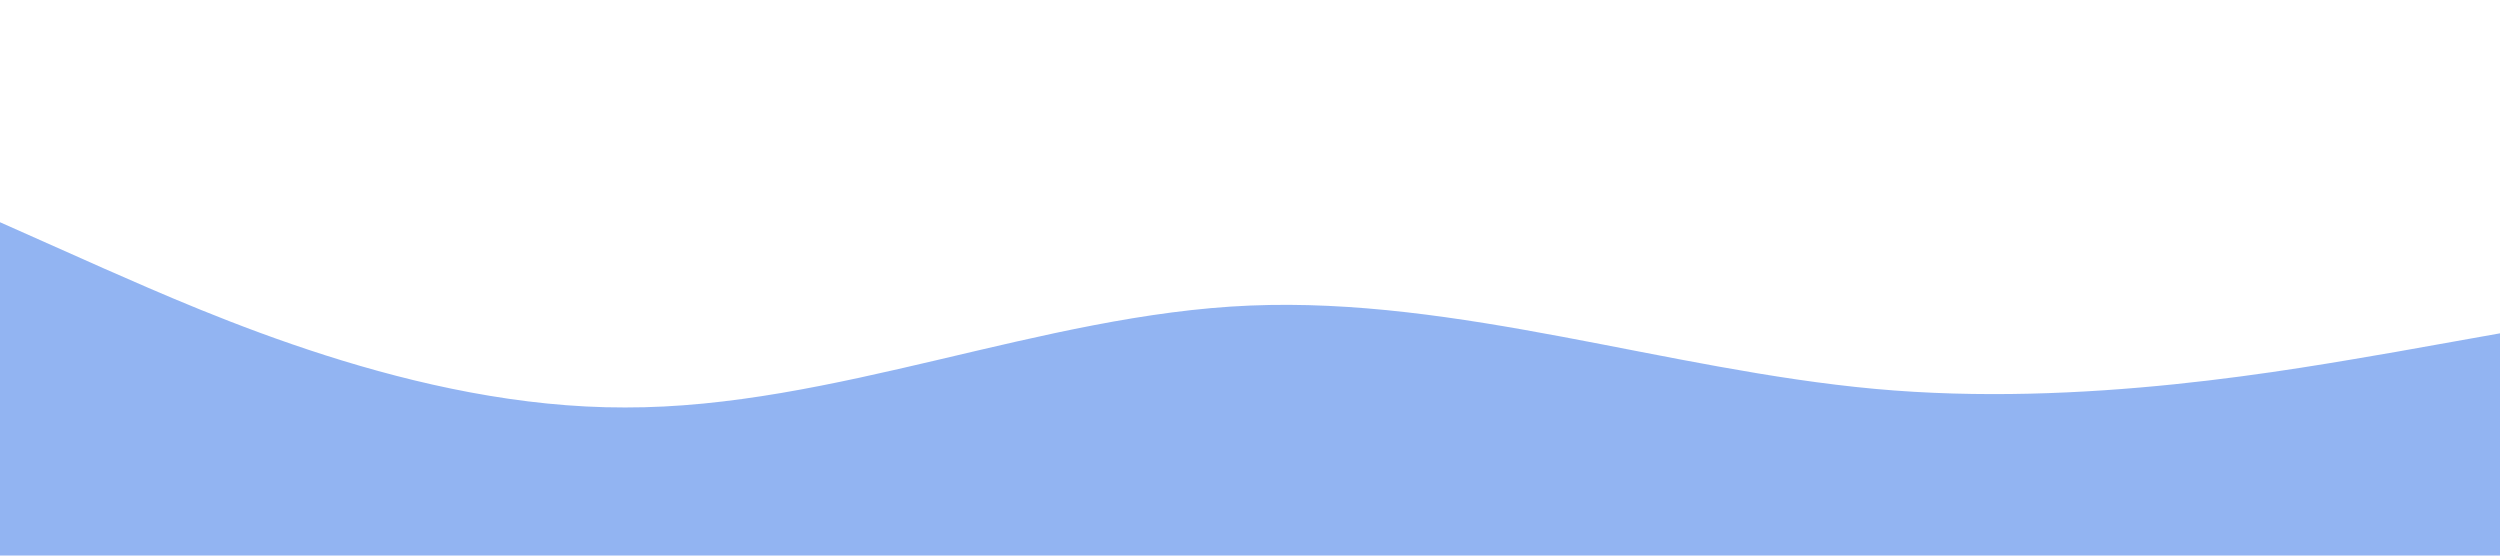 <?xml version="1.0" standalone="no"?><svg xmlns="http://www.w3.org/2000/svg" viewBox="0 0 1440 320"><path fill="#6495ed" fill-opacity="0.7" d="M0,128L60,154.7C120,181,240,235,360,234.7C480,235,600,181,720,176C840,171,960,213,1080,224C1200,235,1320,213,1380,202.7L1440,192L1440,320L1380,320C1320,320,1200,320,1080,320C960,320,840,320,720,320C600,320,480,320,360,320C240,320,120,320,60,320L0,320Z"></path></svg>